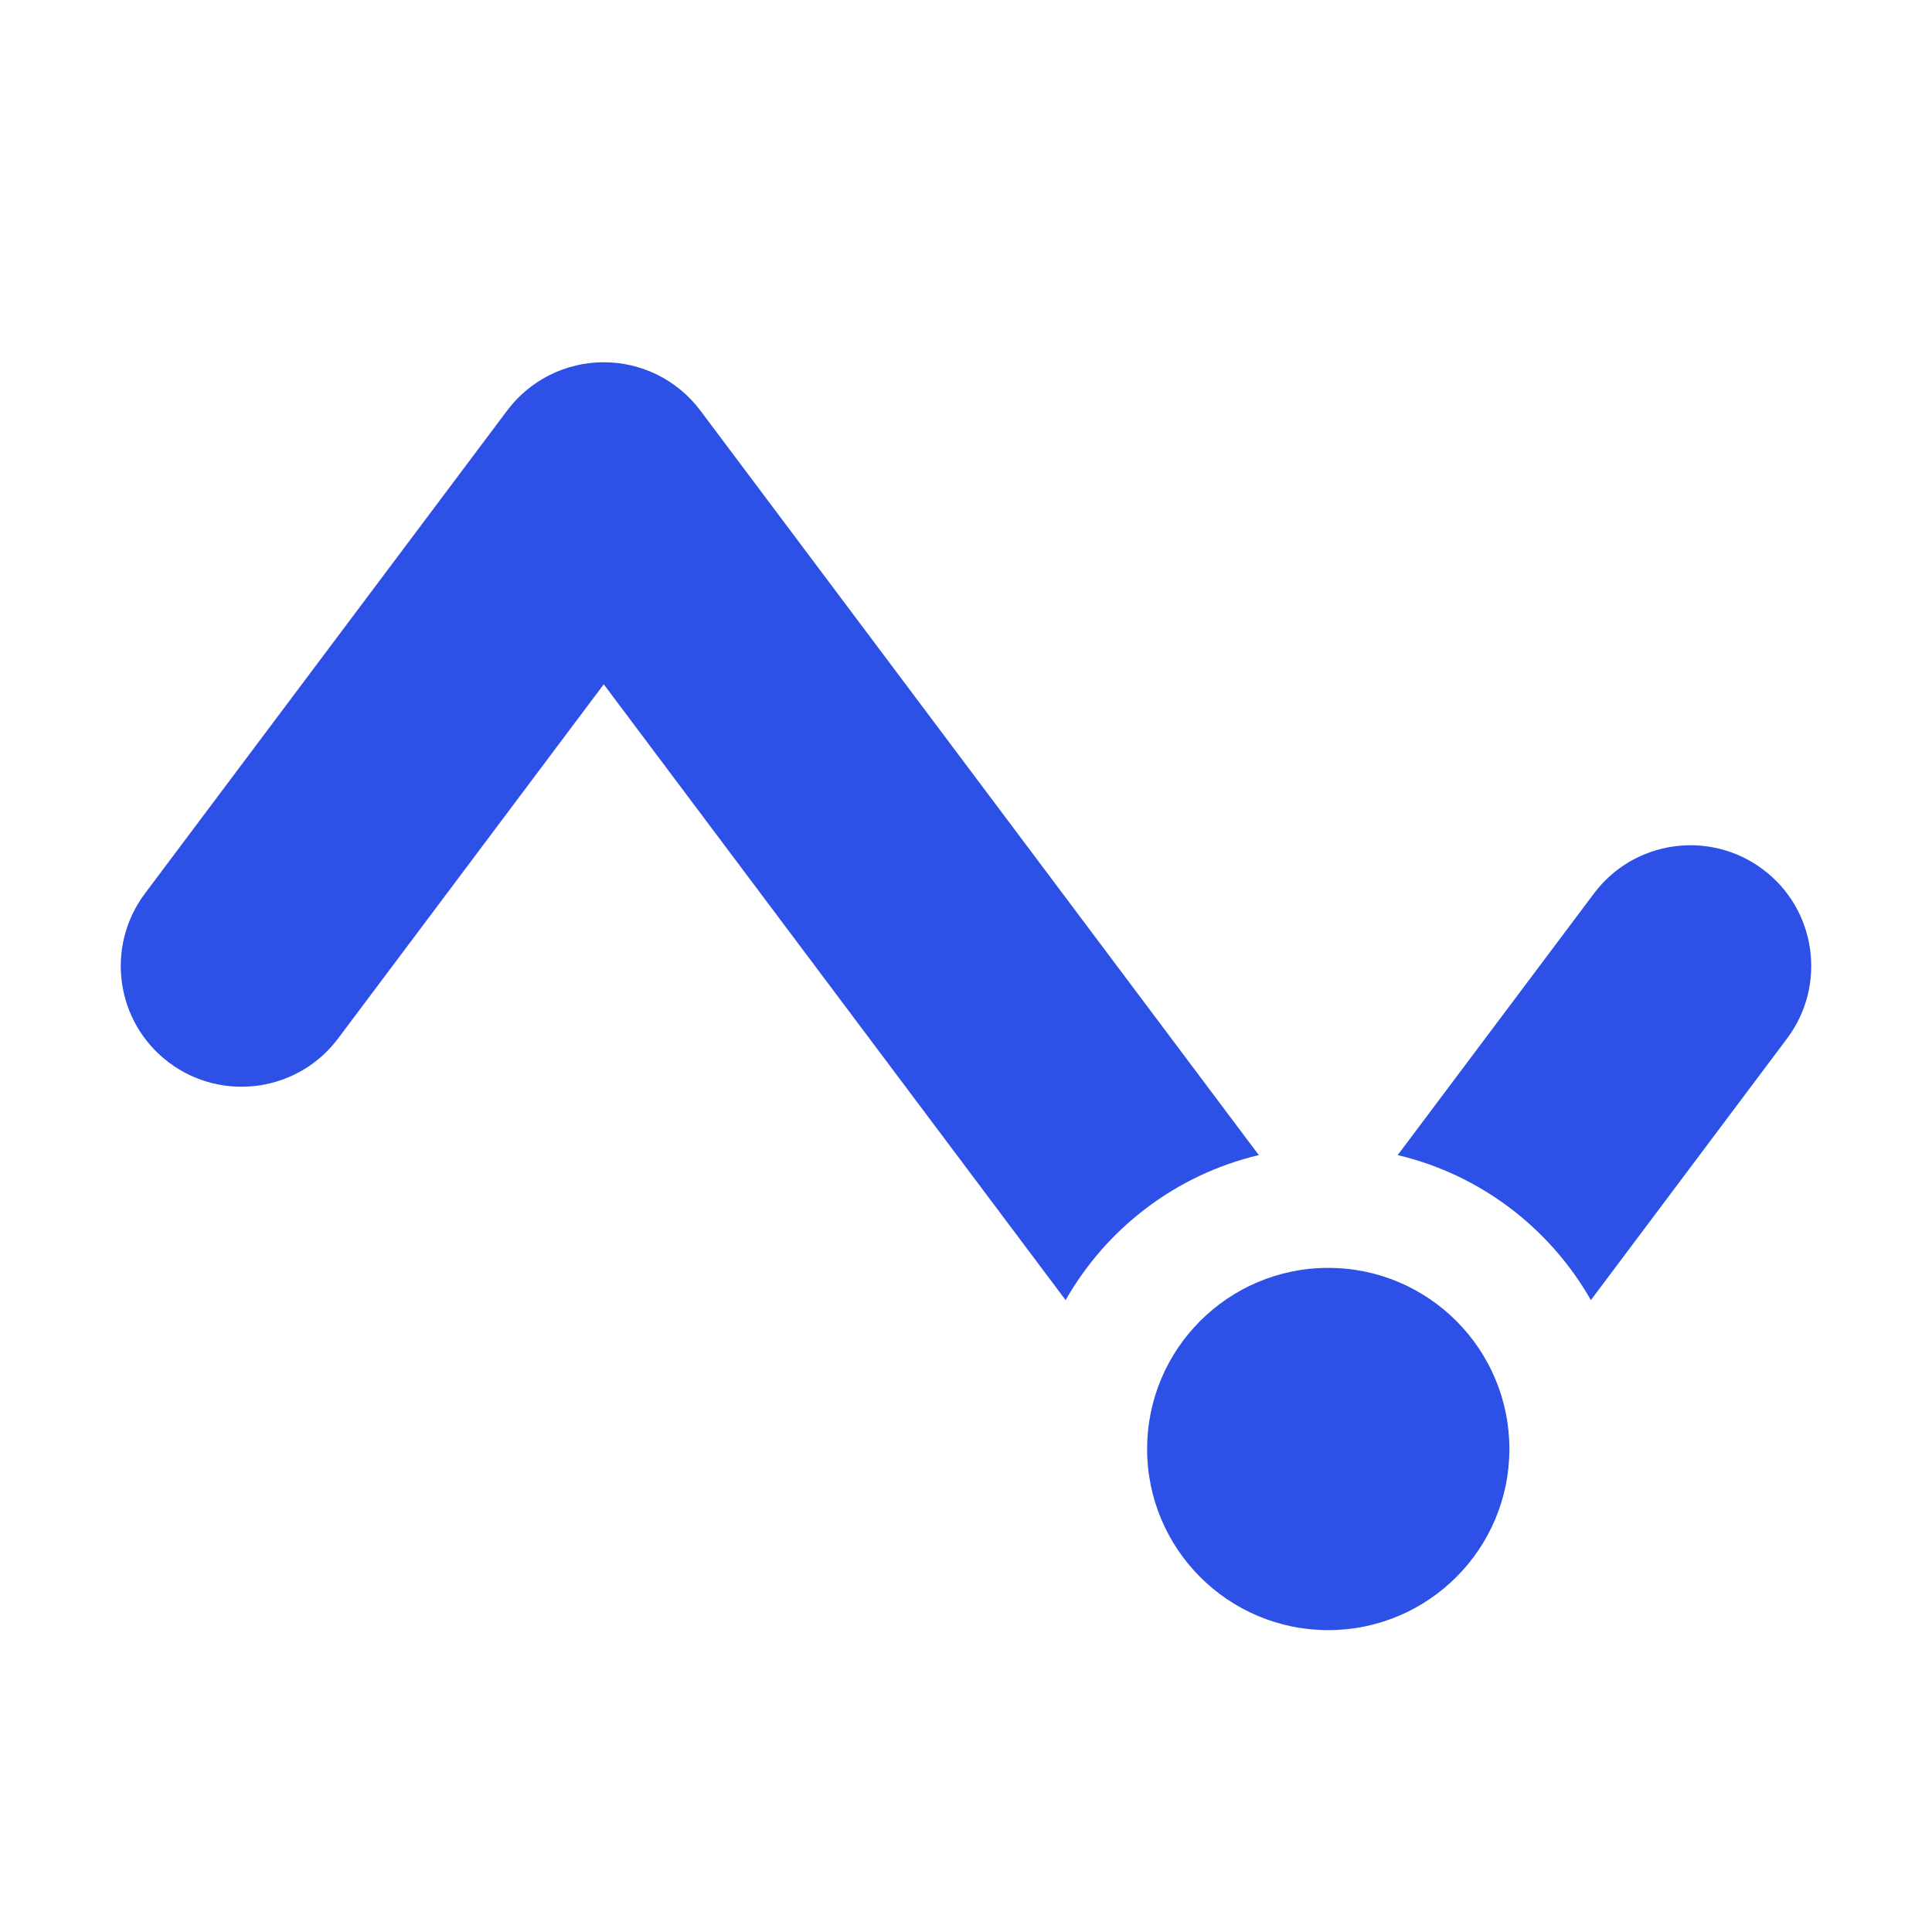 <svg width="16" height="16" viewBox="0 0 16 16" fill="none" xmlns="http://www.w3.org/2000/svg">
<path d="M5 3C5.315 3 5.611 3.148 5.8 3.4L10.425 9.566C9.74 9.728 9.164 10.171 8.825 10.767L5 5.667L2.8 8.6C2.469 9.042 1.842 9.131 1.4 8.8C0.958 8.469 0.869 7.842 1.2 7.4L4.2 3.4C4.389 3.148 4.685 3 5 3Z" fill="#2D50E6"/>
<path d="M13.175 10.767C12.836 10.171 12.26 9.728 11.575 9.566L13.2 7.4C13.531 6.958 14.158 6.869 14.6 7.2C15.042 7.531 15.131 8.158 14.8 8.6L13.175 10.767Z" fill="#2D50E6"/>
<path d="M11 13.5C11.828 13.5 12.5 12.828 12.5 12C12.5 11.172 11.828 10.5 11 10.5C10.172 10.5 9.5 11.172 9.5 12C9.5 12.828 10.172 13.5 11 13.5Z" fill="#2D50E6"/>
</svg>

